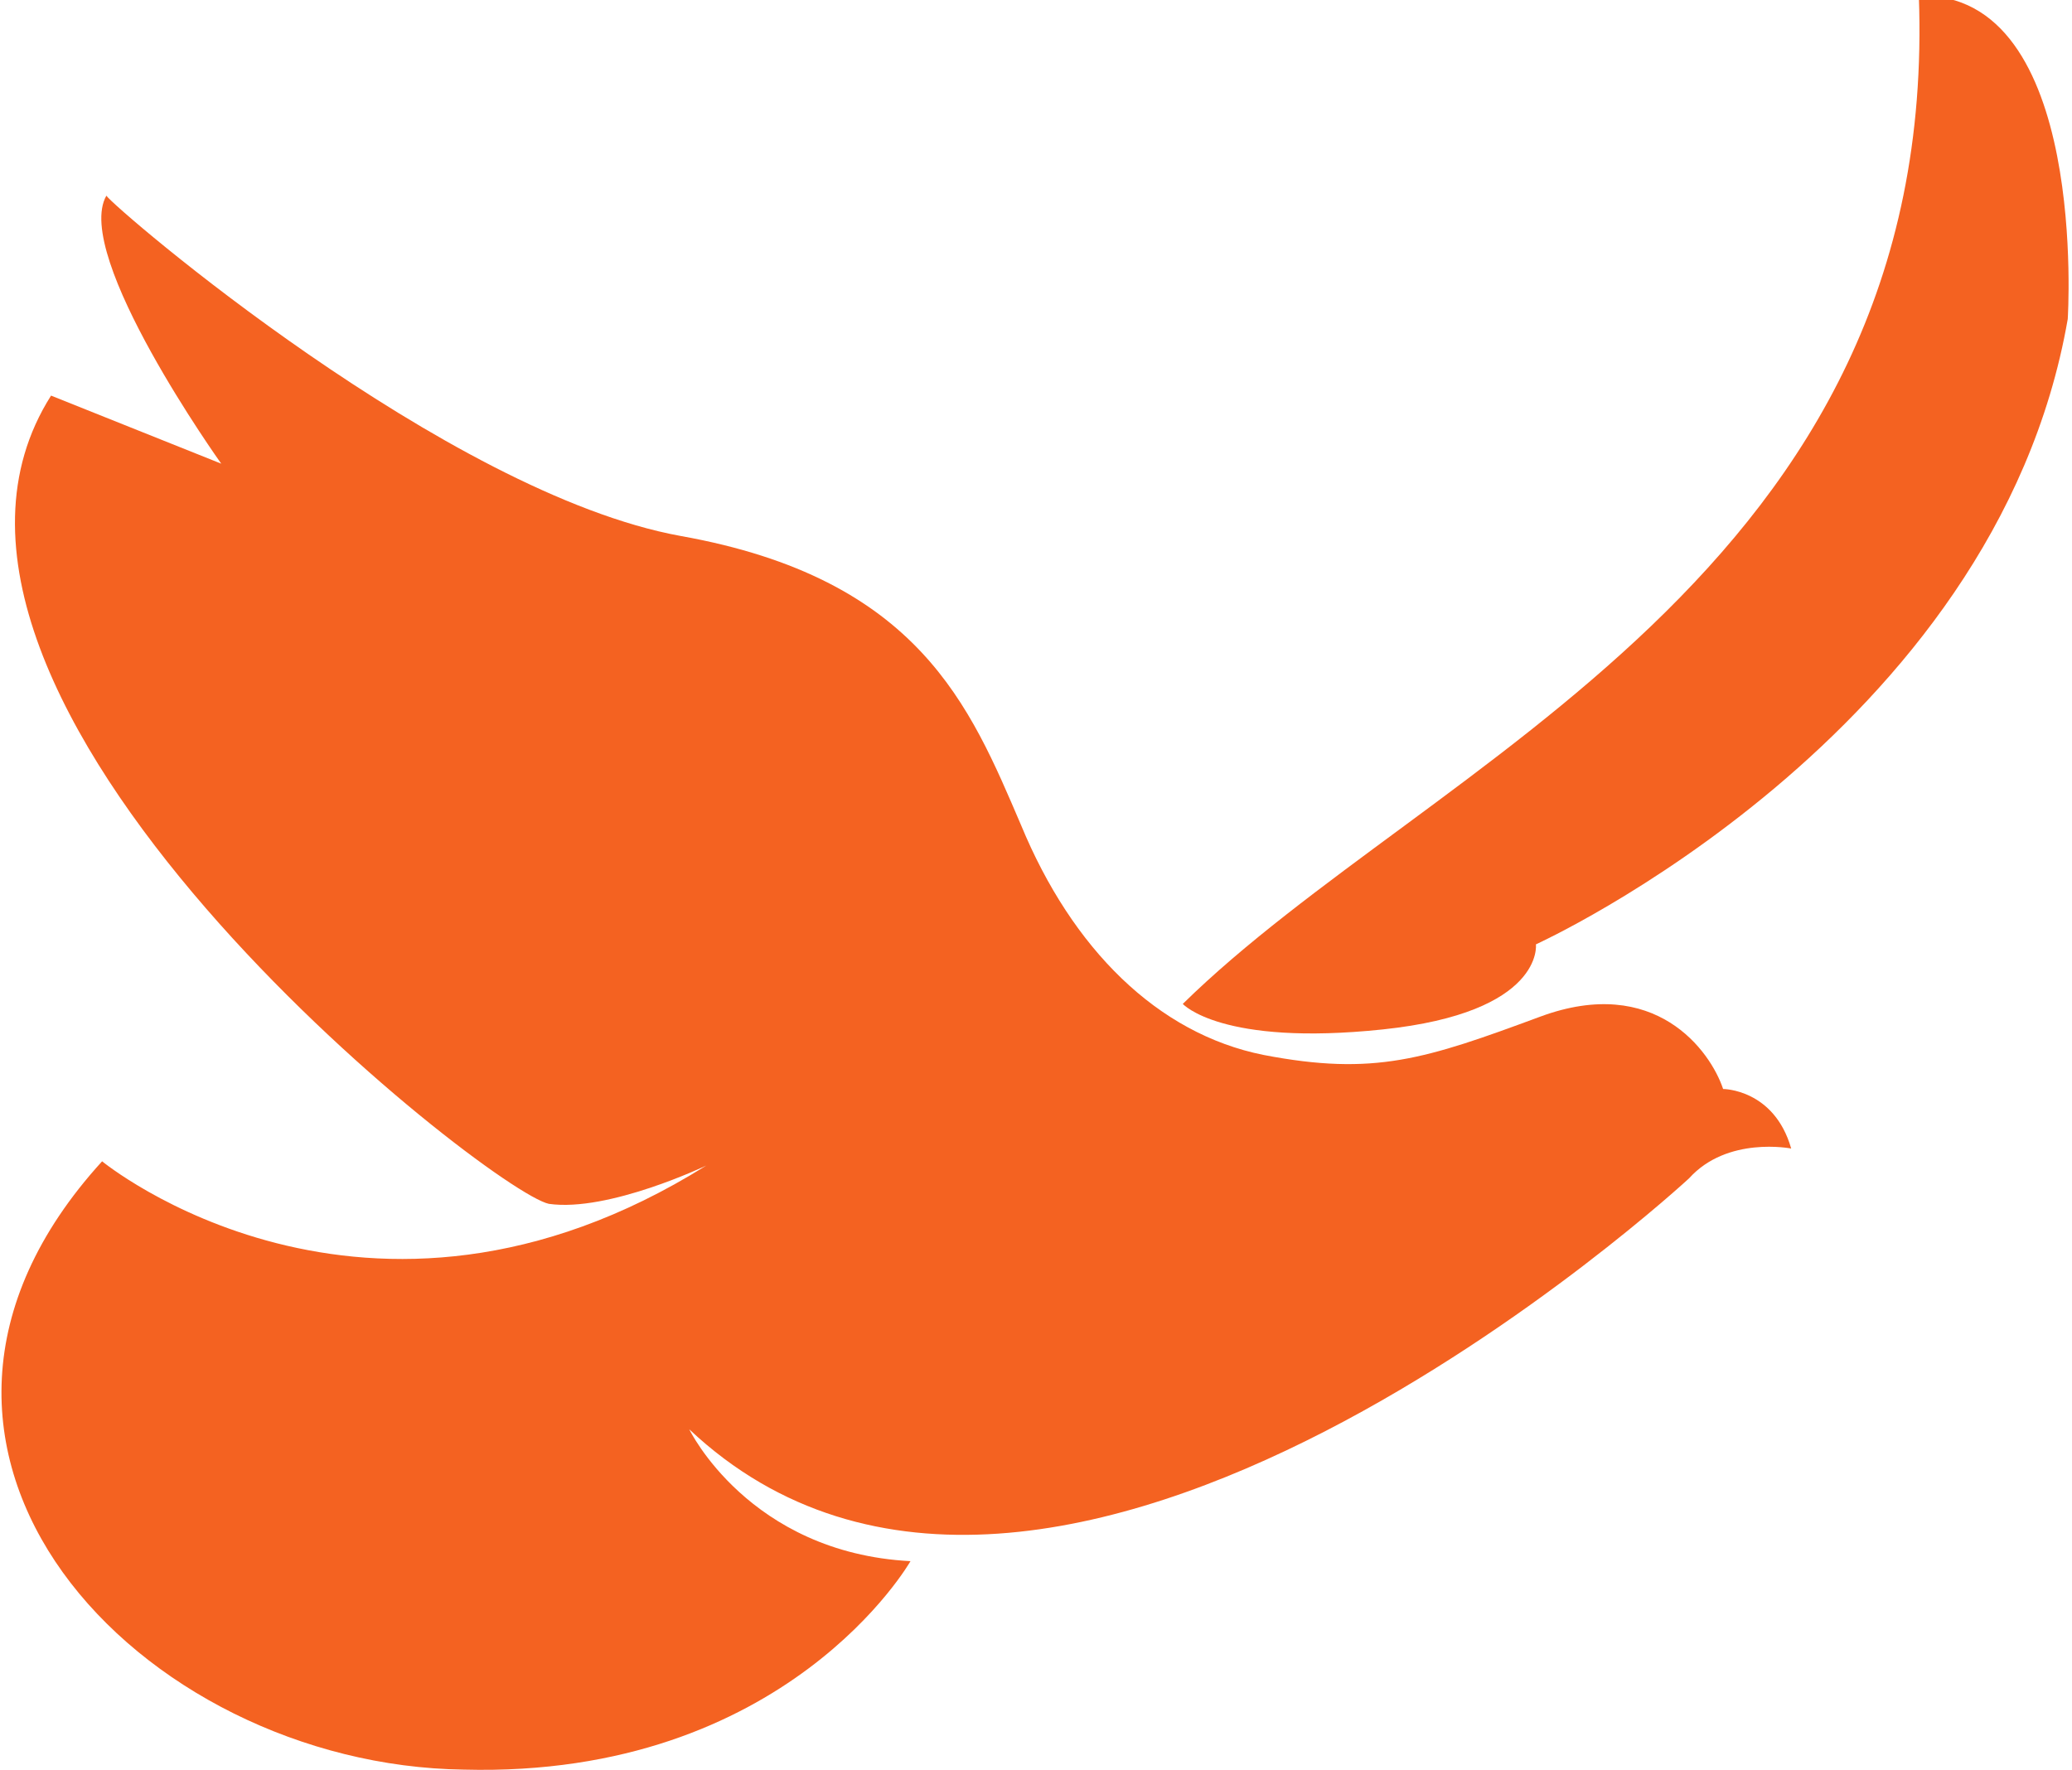 <?xml version="1.0" encoding="utf-8"?>
<!-- Generator: Adobe Illustrator 27.1.1, SVG Export Plug-In . SVG Version: 6.00 Build 0)  -->
<svg version="1.1" id="圖層_2" xmlns="http://www.w3.org/2000/svg" xmlns:xlink="http://www.w3.org/1999/xlink" x="0px" y="0px"
	 viewBox="0 0 48.7 41.6" style="enable-background:new 0 0 48.7 41.6;" xml:space="preserve">
<style type="text/css">
	.st0{fill-rule:evenodd;clip-rule:evenodd;fill:#F46221;}
	.st1{fill:#F46221;}
	.st2{fill-rule:evenodd;clip-rule:evenodd;fill:#F9D816;}
	.st3{fill:#F9D816;}
	.st4{fill-rule:evenodd;clip-rule:evenodd;fill:#14D9F4;}
	.st5{fill:#14D9F4;}
	.st6{fill-rule:evenodd;clip-rule:evenodd;fill:#6DCE65;}
	.st7{fill:#6DCE65;}
	.st8{fill-rule:evenodd;clip-rule:evenodd;fill:#1092E2;}
	.st9{fill:#1092E2;}
	.st10{fill-rule:evenodd;clip-rule:evenodd;fill:#E823C3;}
	.st11{fill:#E823C3;}
	.st12{fill-rule:evenodd;clip-rule:evenodd;fill:#F70D0D;}
	.st13{fill:#F70D0D;}
</style>
<g>
	<path class="st0" d="M27.8,23.6c0,0,0.9,1,4.7,0.6c3.8-0.4,3.6-2,3.6-2s10.8-4.9,12.5-14.7c0,0,0.5-7.7-3.5-7.6
		C45.6,13.5,33.6,17.9,27.8,23.6L27.8,23.6z"/>
	<path class="st1" d="M40.5,25.6c-0.3-0.9-1.6-2.7-4.3-1.7c-2.7,1-3.9,1.4-6.5,0.9c-2.5-0.5-4.5-2.5-5.7-5.4c-1.2-2.8-2.4-5.8-8-6.8
		c-5.5-1-13.3-7.7-13.5-8l0,0C1.7,6,5.2,10.9,5.2,10.9l-4-1.6c-4.5,7.1,10.3,18.7,11.7,19c1.4,0.2,3.7-0.9,3.7-0.9
		c-8,5-14.2-0.1-14.2-0.1c-6.2,6.8,0.9,14.2,8.5,14.3c7.6,0.2,10.5-4.9,10.5-4.9c-3.8-0.2-5.2-3.1-5.2-3.1c8.5,8,23.5-5.9,23.5-5.9
		c0.9-1,2.4-0.7,2.4-0.7C41.7,25.6,40.5,25.6,40.5,25.6z"/>
</g>
</svg>
